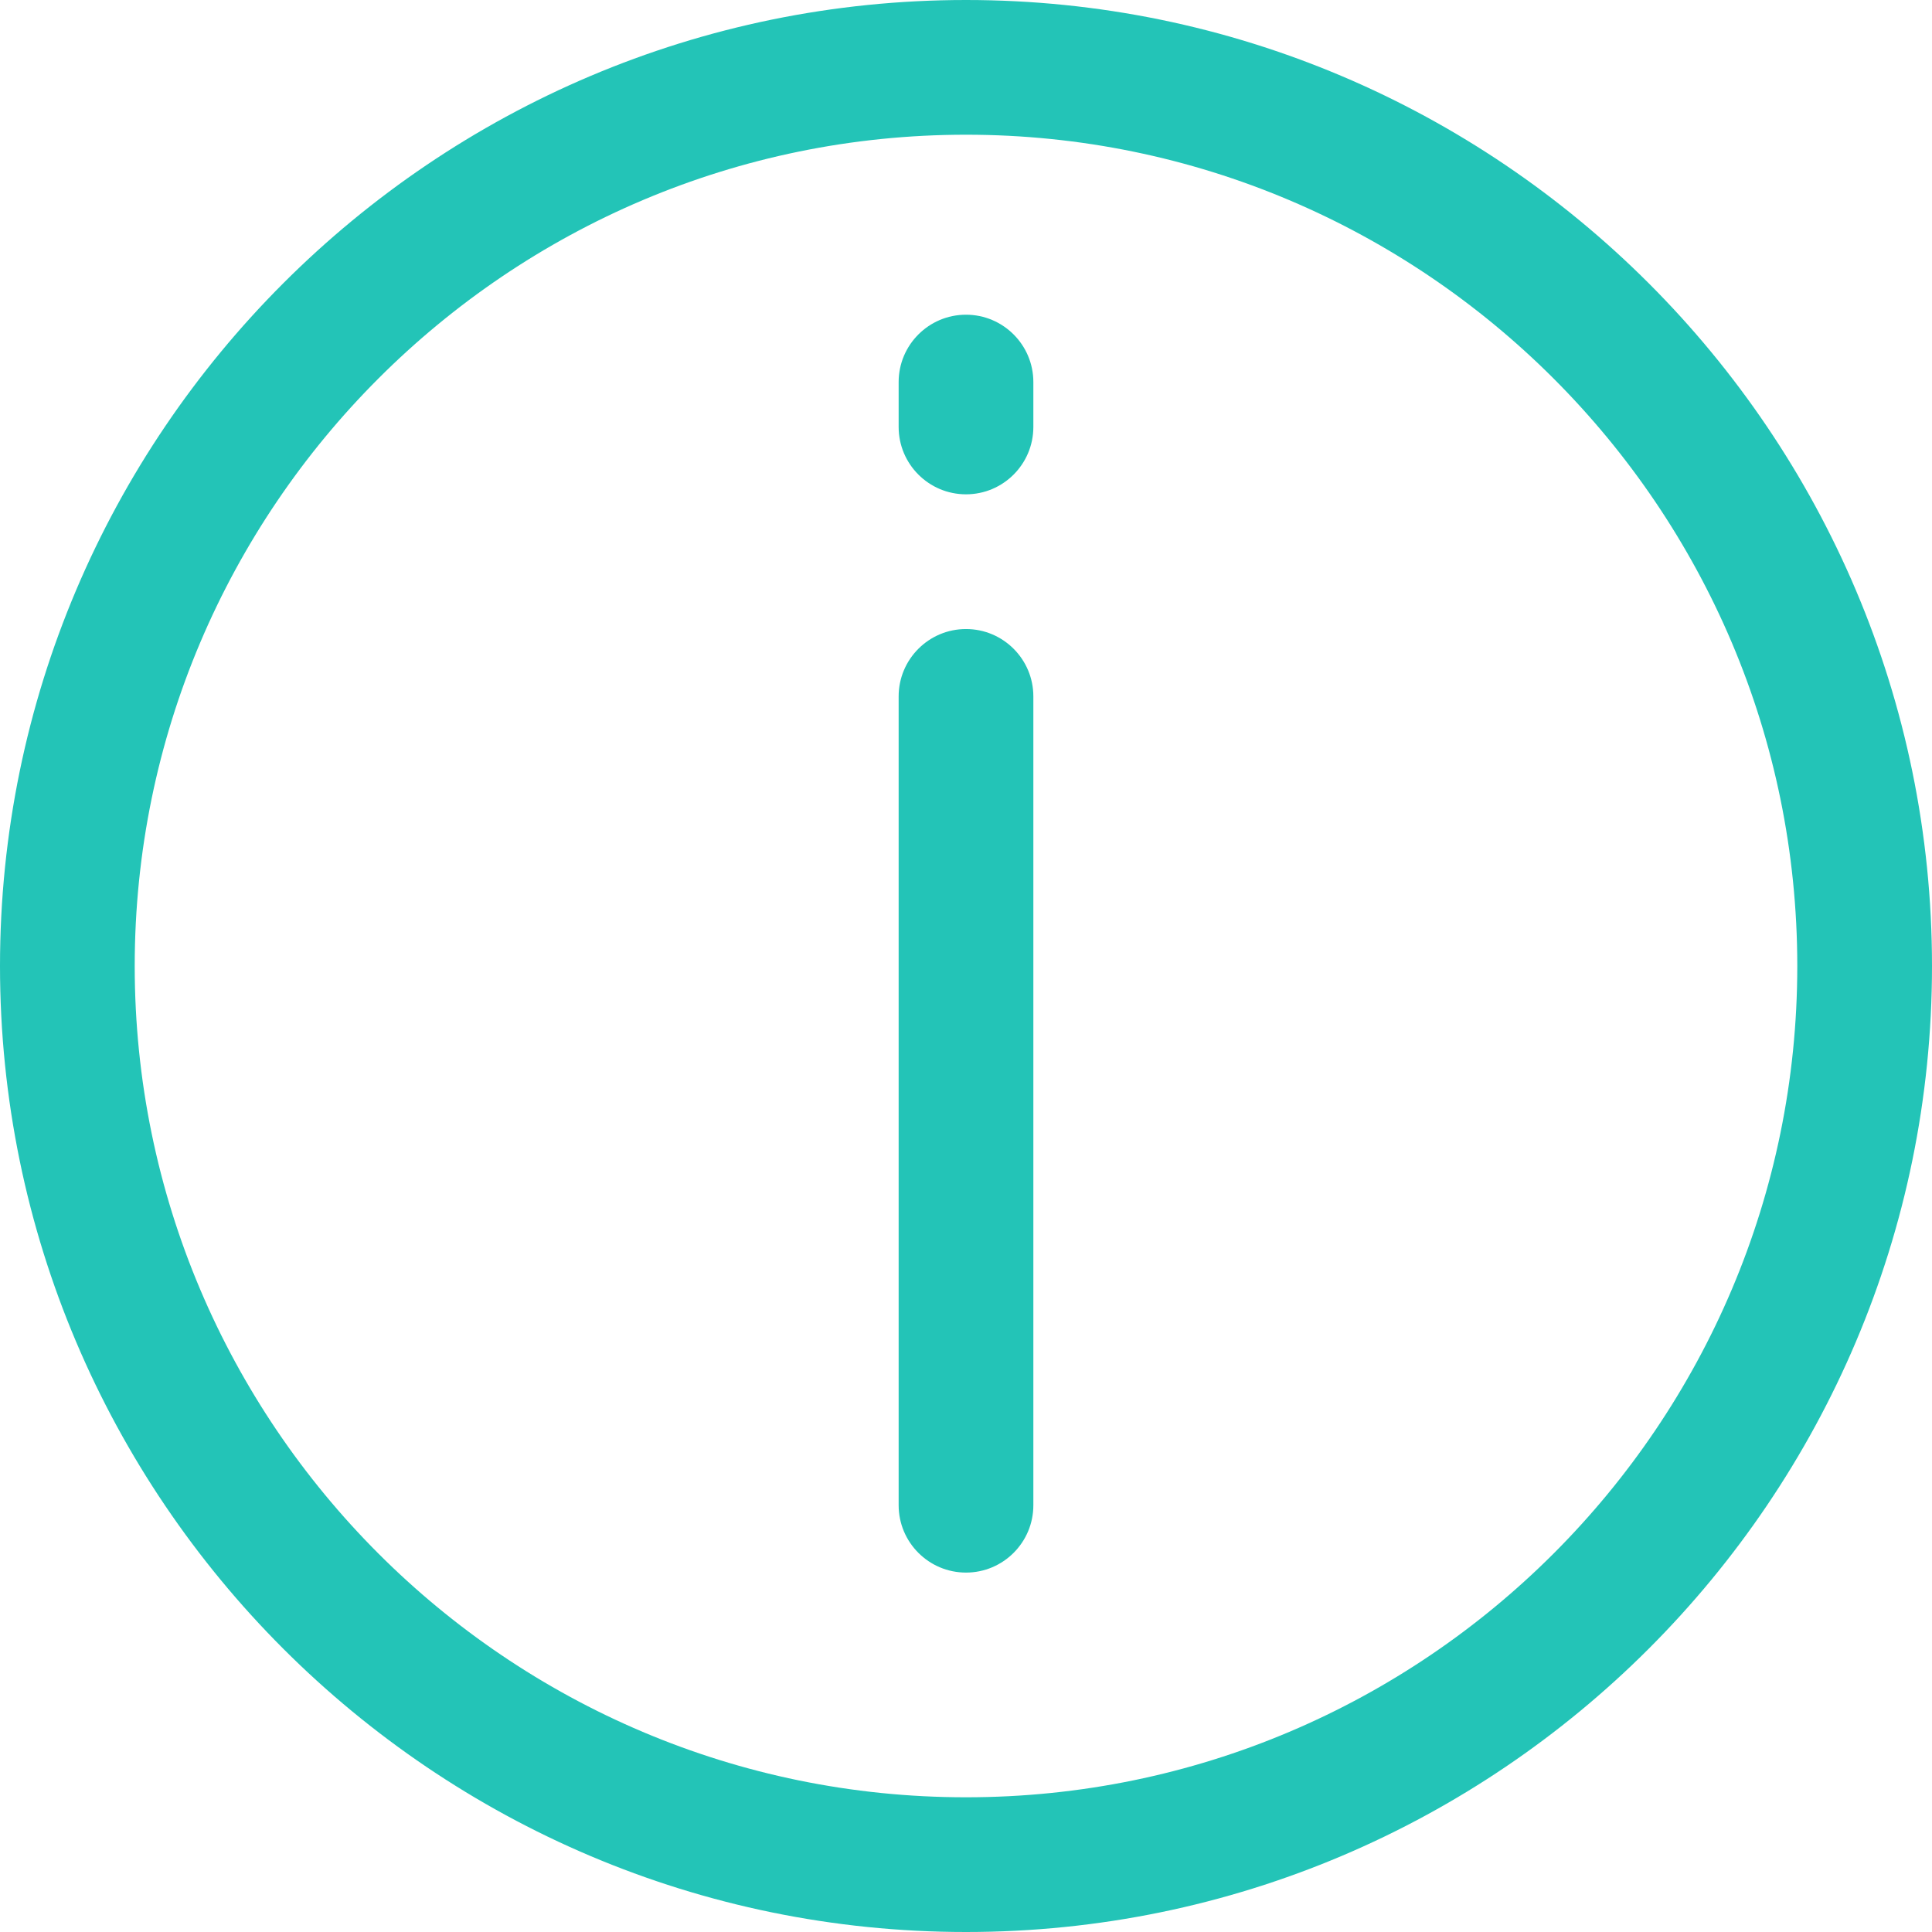<?xml version="1.0" standalone="no"?><!DOCTYPE svg PUBLIC "-//W3C//DTD SVG 1.1//EN" "http://www.w3.org/Graphics/SVG/1.1/DTD/svg11.dtd"><svg t="1614672139488" class="icon" viewBox="0 0 1024 1024" version="1.1" xmlns="http://www.w3.org/2000/svg" p-id="2218" xmlns:xlink="http://www.w3.org/1999/xlink" width="200" height="200"><defs><style type="text/css"></style></defs><path d="M512 1024C229.7 1024 0 794.3 0 512S229.7 0 512 0s512 229.7 512 512-229.7 512-512 512z m0-952.6C269.1 71.4 71.4 269 71.4 512S269 952.6 512 952.6 952.6 755 952.6 512 754.9 71.4 512 71.4z" fill="#23C4B7" p-id="2219"></path><path d="M512 833.5c-19.7 0-35.7-16-35.7-35.7V369.1c0-19.7 16-35.7 35.7-35.7s35.7 16 35.7 35.7v428.7c0 19.7-16 35.7-35.7 35.7zM512 262c-19.7 0-35.7-16-35.7-35.7v-23.8c0-19.7 16-35.7 35.7-35.7s35.7 16 35.7 35.7v23.8c0 19.7-16 35.7-35.7 35.7z" fill="#23C4B7" p-id="2220"></path></svg>